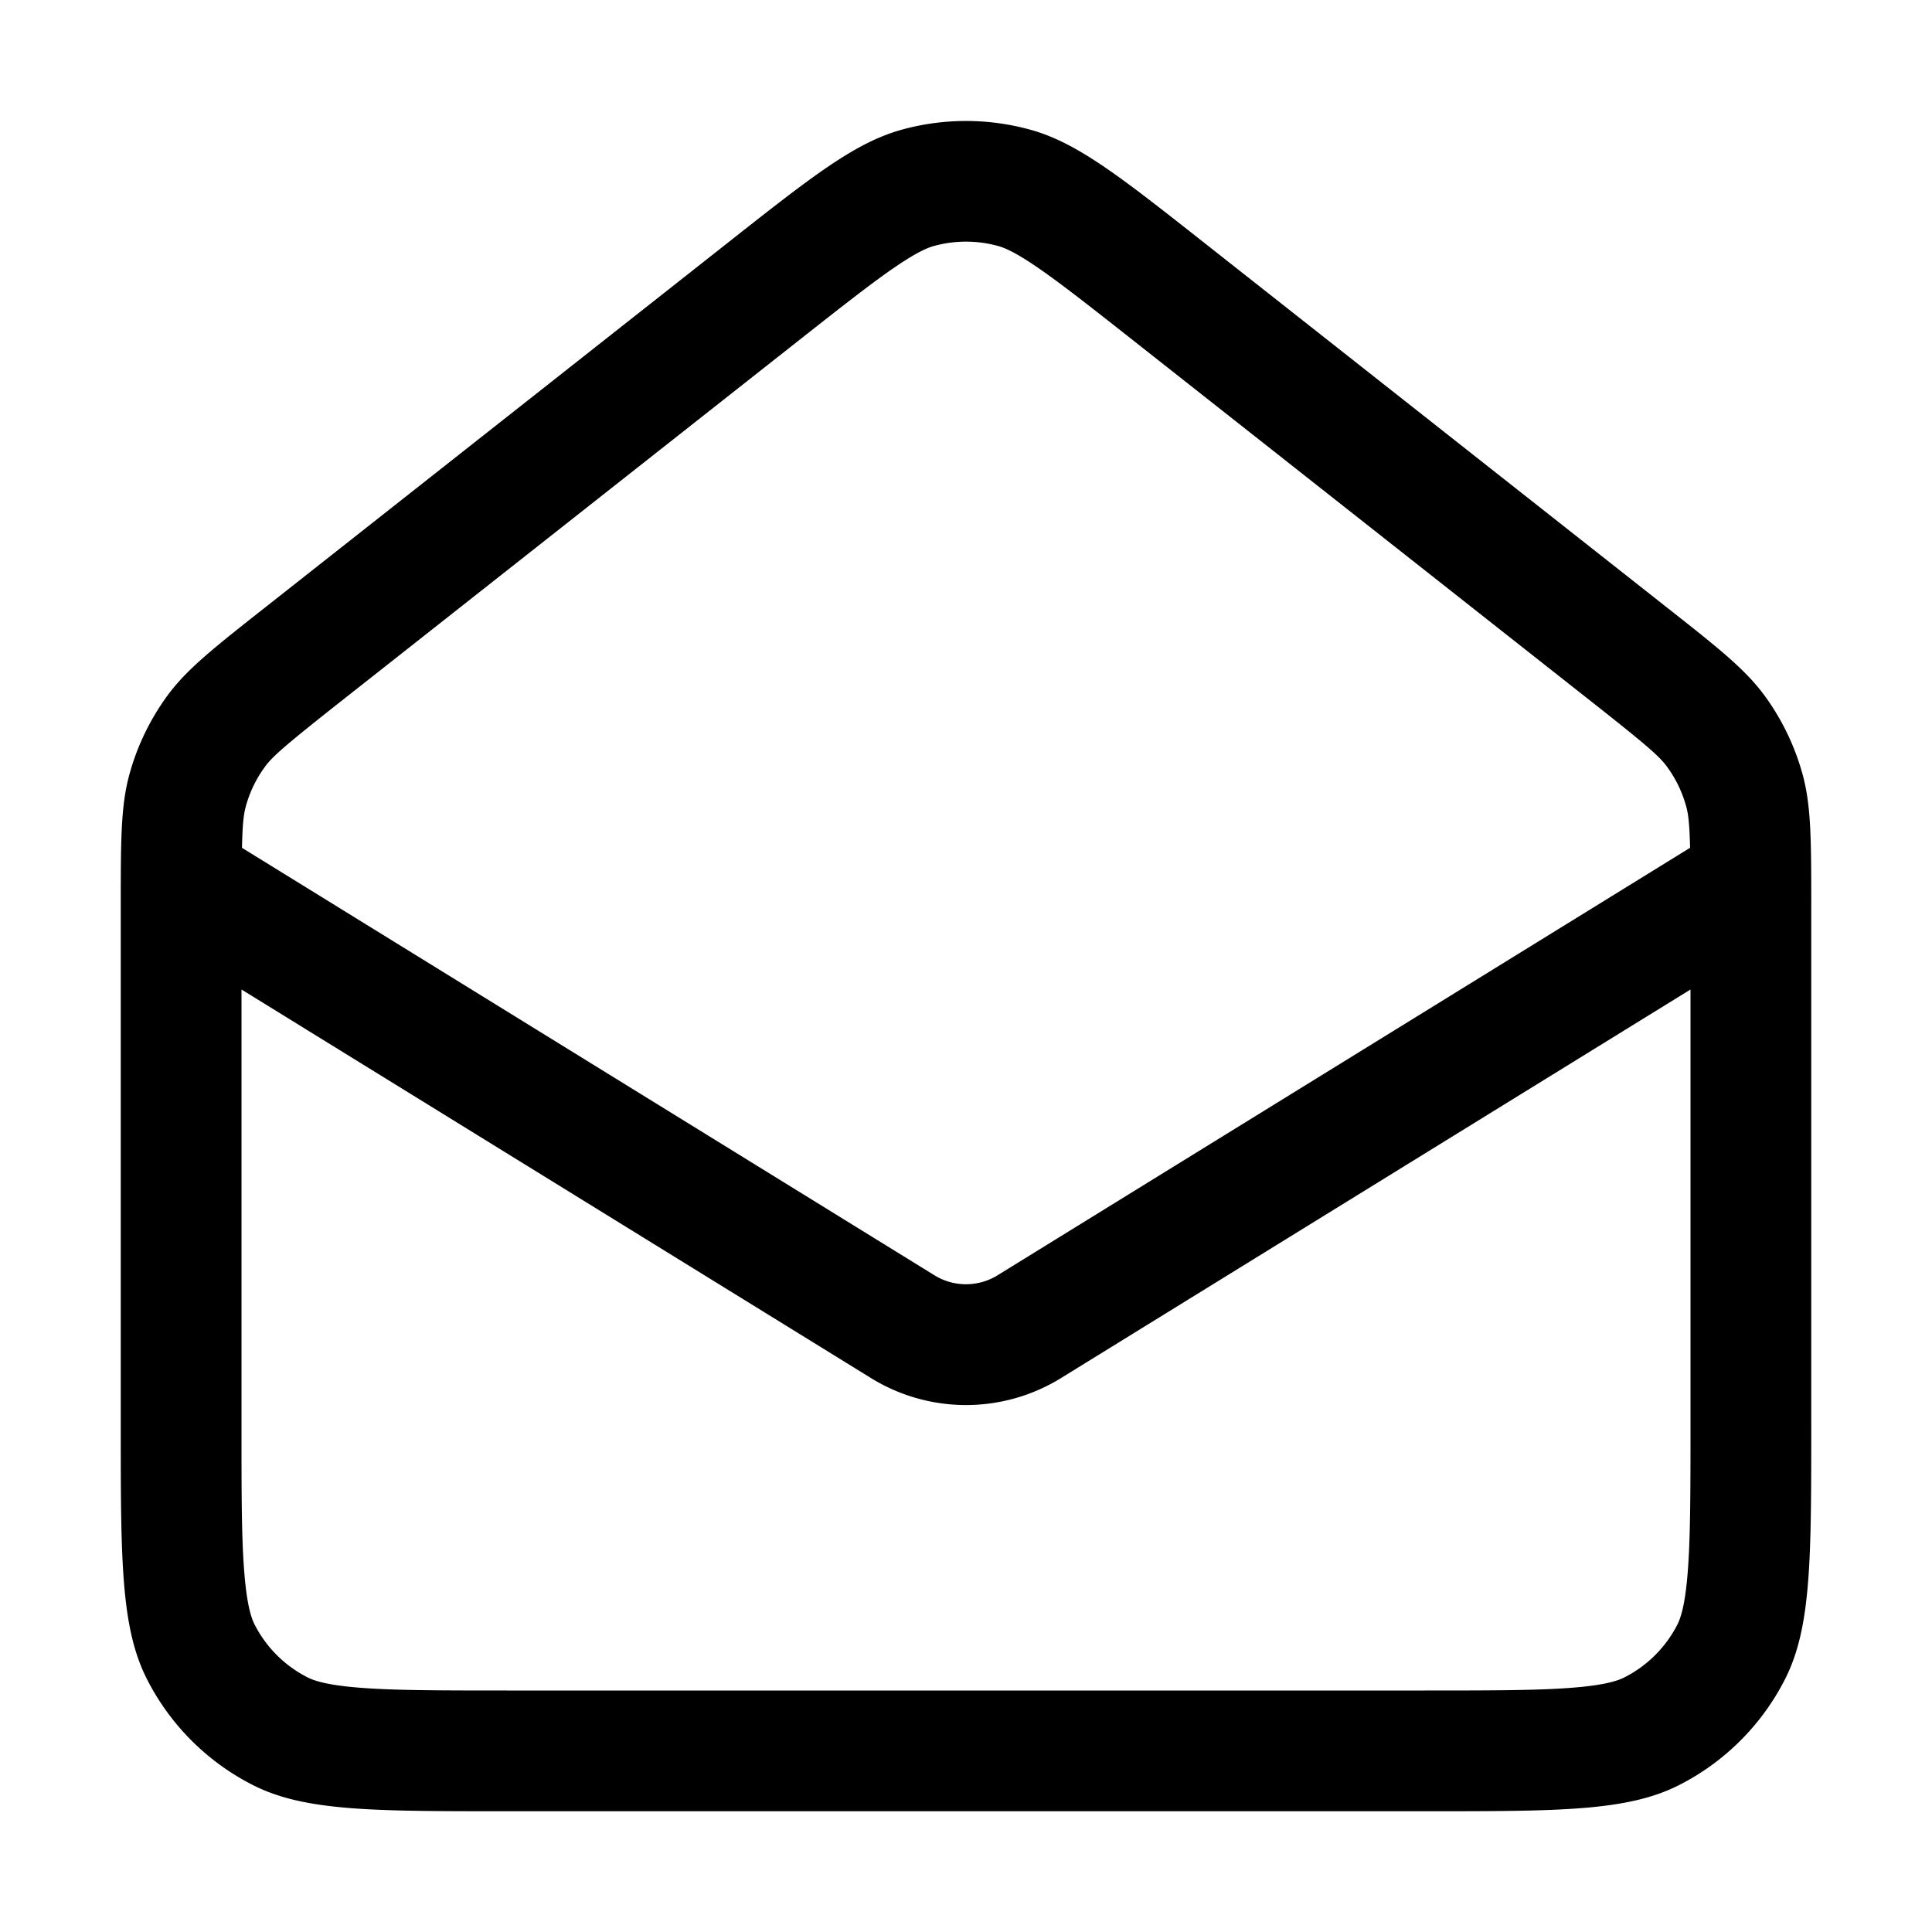<svg xmlns="http://www.w3.org/2000/svg" width="24" height="24" viewBox="0 0 24 24">
  <g class="ic-envelope-open">
    <path fill-rule="evenodd" d="M21 12.292V17.7c0 .865-.001 1.423-.036 1.848-.033.408-.09.559-.127.633a1.5 1.5 0 0 1-.656.655c-.074.038-.225.095-.633.128-.425.035-.983.036-1.848.036H6.3c-.865 0-1.423-.001-1.848-.036-.408-.033-.559-.09-.633-.128a1.5 1.5 0 0 1-.656-.655c-.037-.074-.094-.225-.127-.633C3 19.123 3 18.565 3 17.7v-5.408l7.82 4.827a2.246 2.246 0 0 0 2.36 0L21 12.292Zm-.006-1.76-8.602 5.31a.746.746 0 0 1-.784 0l-8.602-5.31c.007-.313.022-.424.049-.52a1.5 1.5 0 0 1 .235-.485c.093-.127.23-.251.967-.832l5.7-4.493c.548-.432.897-.705 1.18-.897.268-.181.393-.23.467-.25a1.5 1.5 0 0 1 .792 0c.074.02.2.069.467.25.283.192.632.465 1.18.897l5.7 4.493c.737.58.875.705.967.832a1.5 1.5 0 0 1 .235.485c.027.096.042.207.05.52ZM1.5 11.287c0-.854 0-1.282.11-1.676a3 3 0 0 1 .47-.97c.242-.33.577-.594 1.249-1.123l5.7-4.493c1.061-.837 1.592-1.255 2.18-1.416a3 3 0 0 1 1.582 0c.588.16 1.119.58 2.18 1.416l5.7 4.493c.672.529 1.007.793 1.249 1.123a3 3 0 0 1 .47.97c.11.394.11.822.11 1.676V17.7c0 1.68 0 2.52-.327 3.162a3 3 0 0 1-1.311 1.311c-.642.327-1.482.327-3.162.327H6.3c-1.68 0-2.52 0-3.162-.327a3 3 0 0 1-1.311-1.311C1.5 20.22 1.5 19.38 1.5 17.7v-6.414Z" class="Icon"/>
  </g>
</svg>
